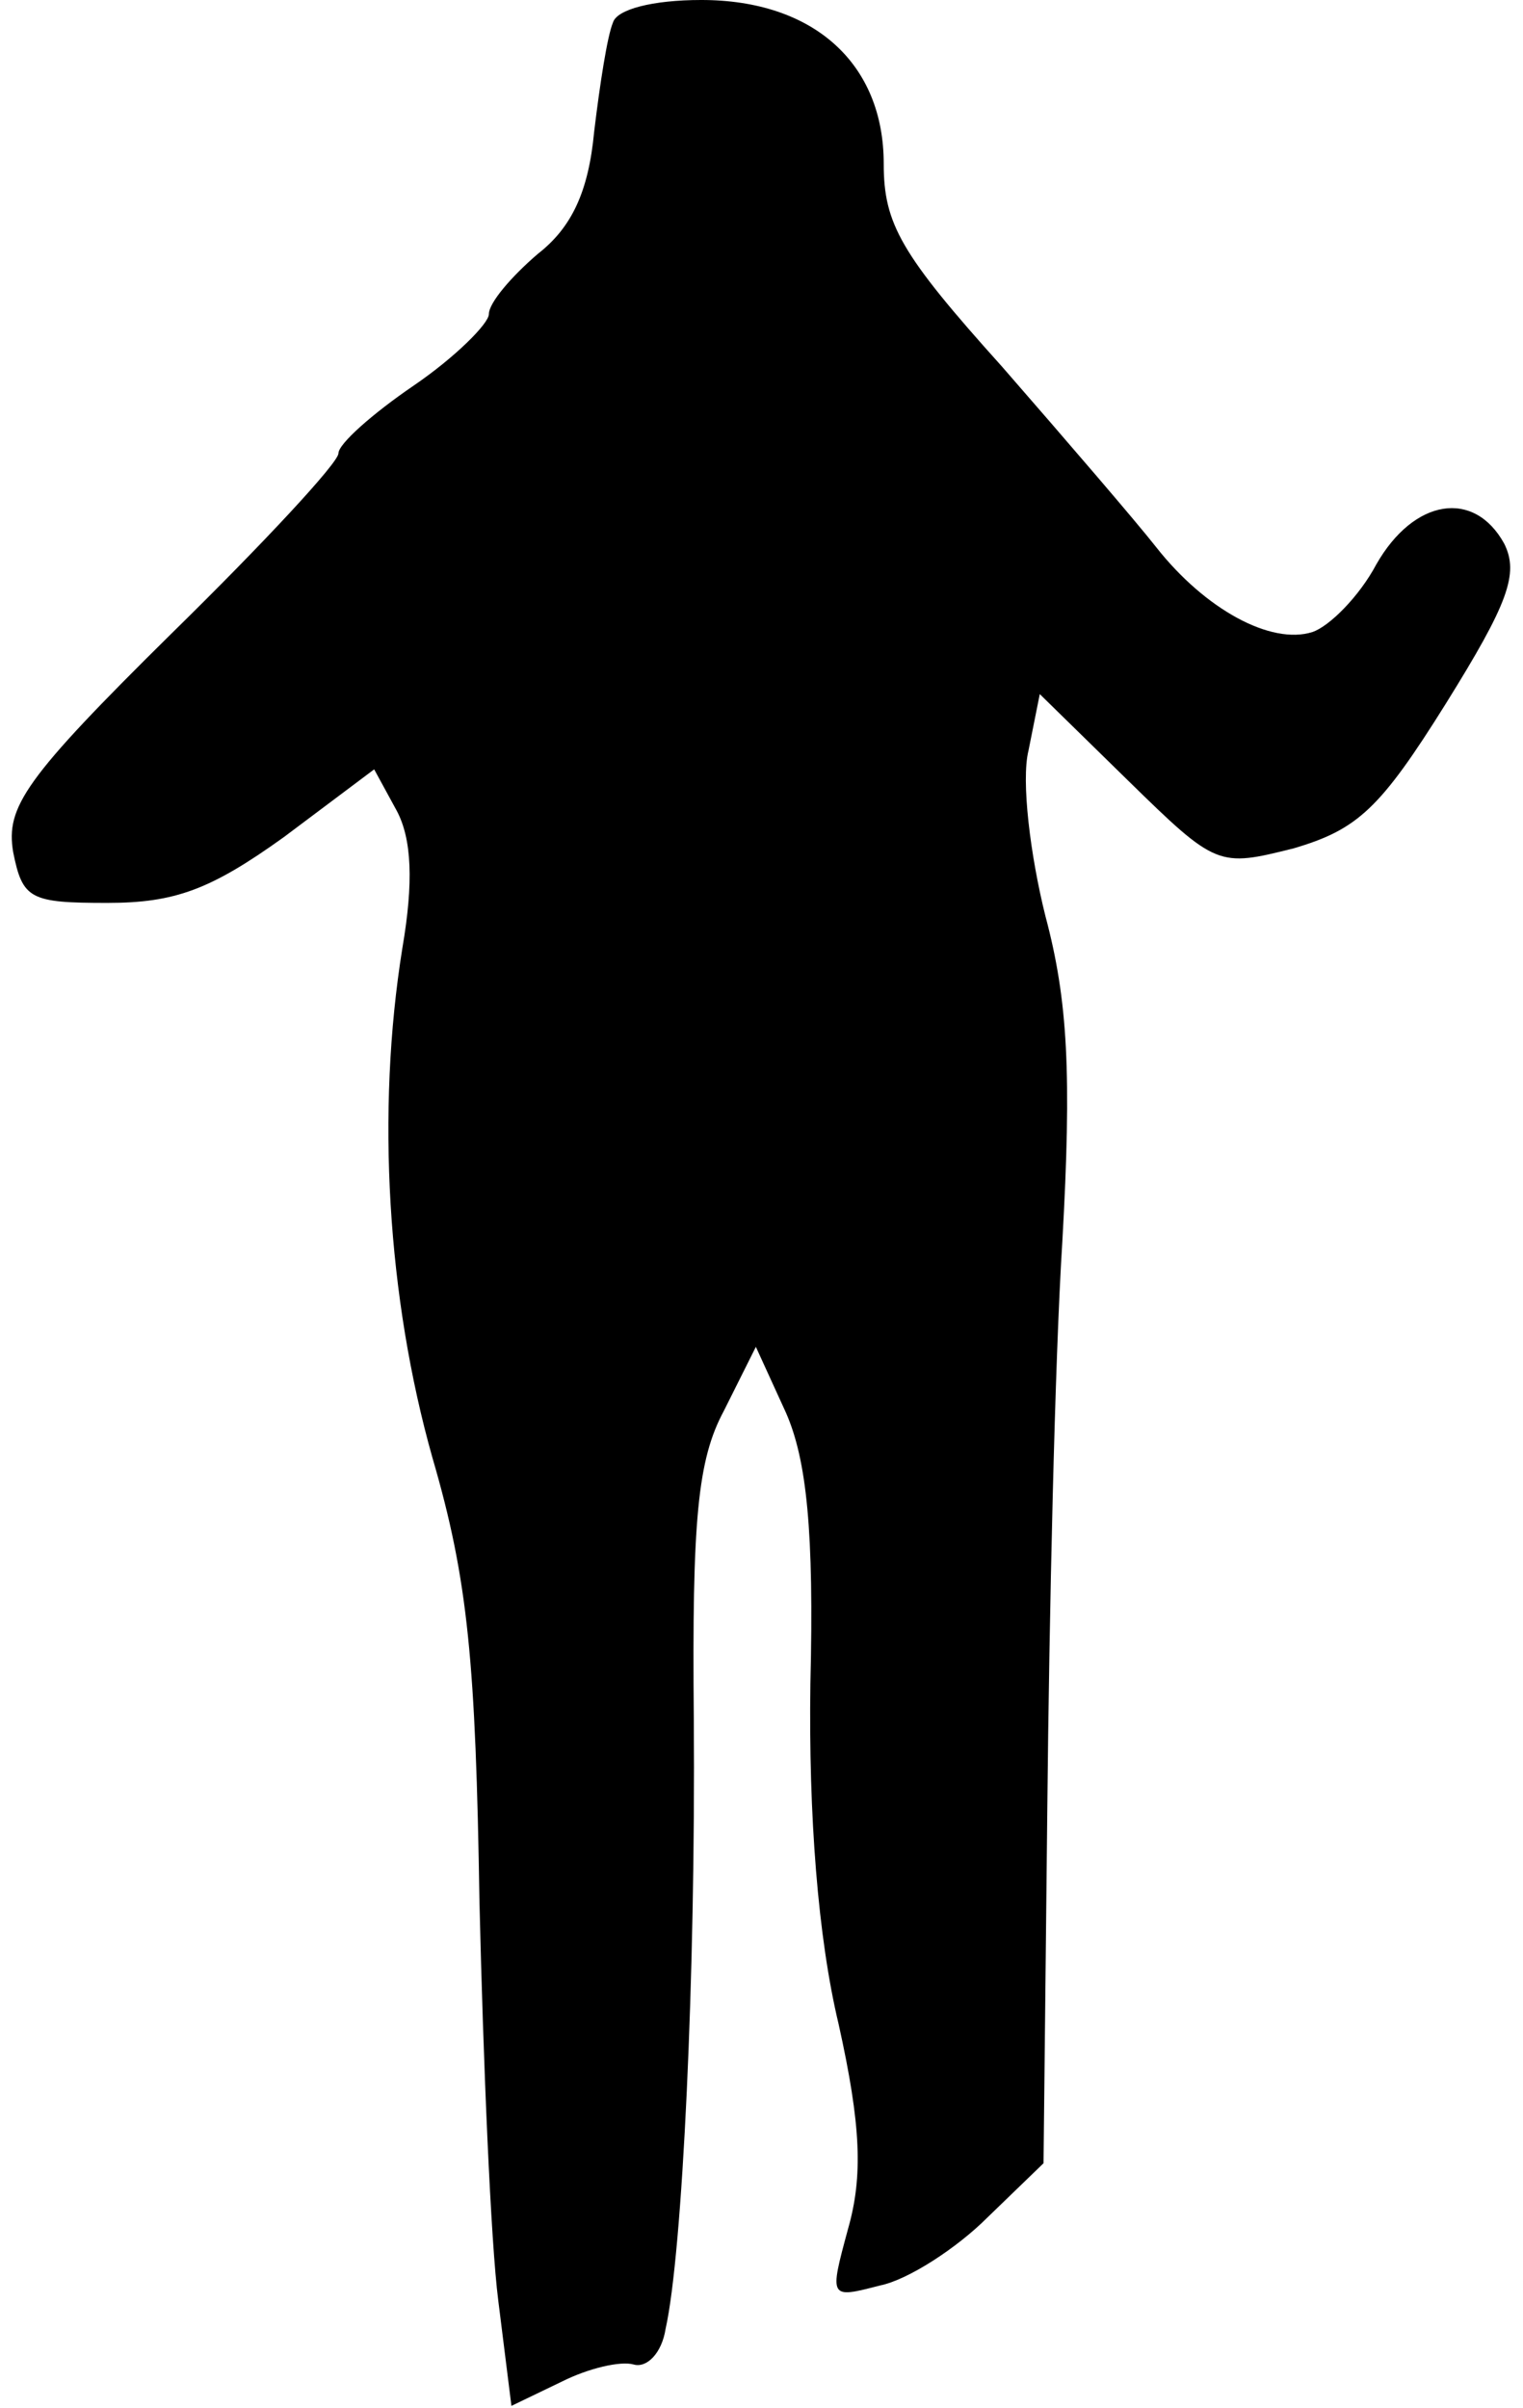 <?xml version="1.0" standalone="no"?>
<!DOCTYPE svg PUBLIC "-//W3C//DTD SVG 20010904//EN"
 "http://www.w3.org/TR/2001/REC-SVG-20010904/DTD/svg10.dtd">
<svg version="1.0" xmlns="http://www.w3.org/2000/svg"
 width="81pt" height="128pt" viewBox="0 0 81 128"
 preserveAspectRatio="xMidYMid meet">
<g transform="translate(0,128) scale(0.1,-0.1)"
fill="#000000" stroke="none">
<path fill="#000000" stroke="none" d="M326 1268 c-3 -7 -7 -33 -10 -58 -3
-32 -12 -51 -30 -65 -14 -12 -26 -26 -26 -32 0 -5 -18 -23 -40 -38 -22 -15
-40 -31 -40 -36 0 -5 -40 -48 -89 -96 -78 -77 -88 -92 -84 -116 5 -25 9 -27
50 -27 36 0 55 7 94 35 l48 36 12 -22 c8 -15 9 -38 3 -73 -14 -87 -8 -186 16
-271 19 -65 23 -109 25 -236 2 -85 6 -181 10 -212 l7 -56 27 13 c14 7 31 11
38 9 7 -2 15 6 17 19 9 40 16 188 15 324 -1 106 2 138 16 164 l17 34 16 -35
c11 -25 15 -63 13 -144 -1 -70 4 -135 15 -181 12 -54 13 -81 5 -109 -10 -37
-10 -37 17 -30 15 3 41 20 57 36 l30 29 2 188 c1 103 4 239 8 302 5 89 3 128
-9 173 -8 32 -13 72 -9 88 l6 30 47 -46 c47 -46 48 -46 88 -36 34 10 46 21 81
77 33 53 39 69 31 85 -16 29 -48 24 -68 -11 -9 -17 -25 -33 -34 -36 -22 -7
-57 12 -83 45 -11 14 -48 57 -82 96 -54 60 -63 76 -63 108 0 53 -37 87 -97 87
-26 0 -45 -5 -47 -12z"/>
</g>
</svg>
